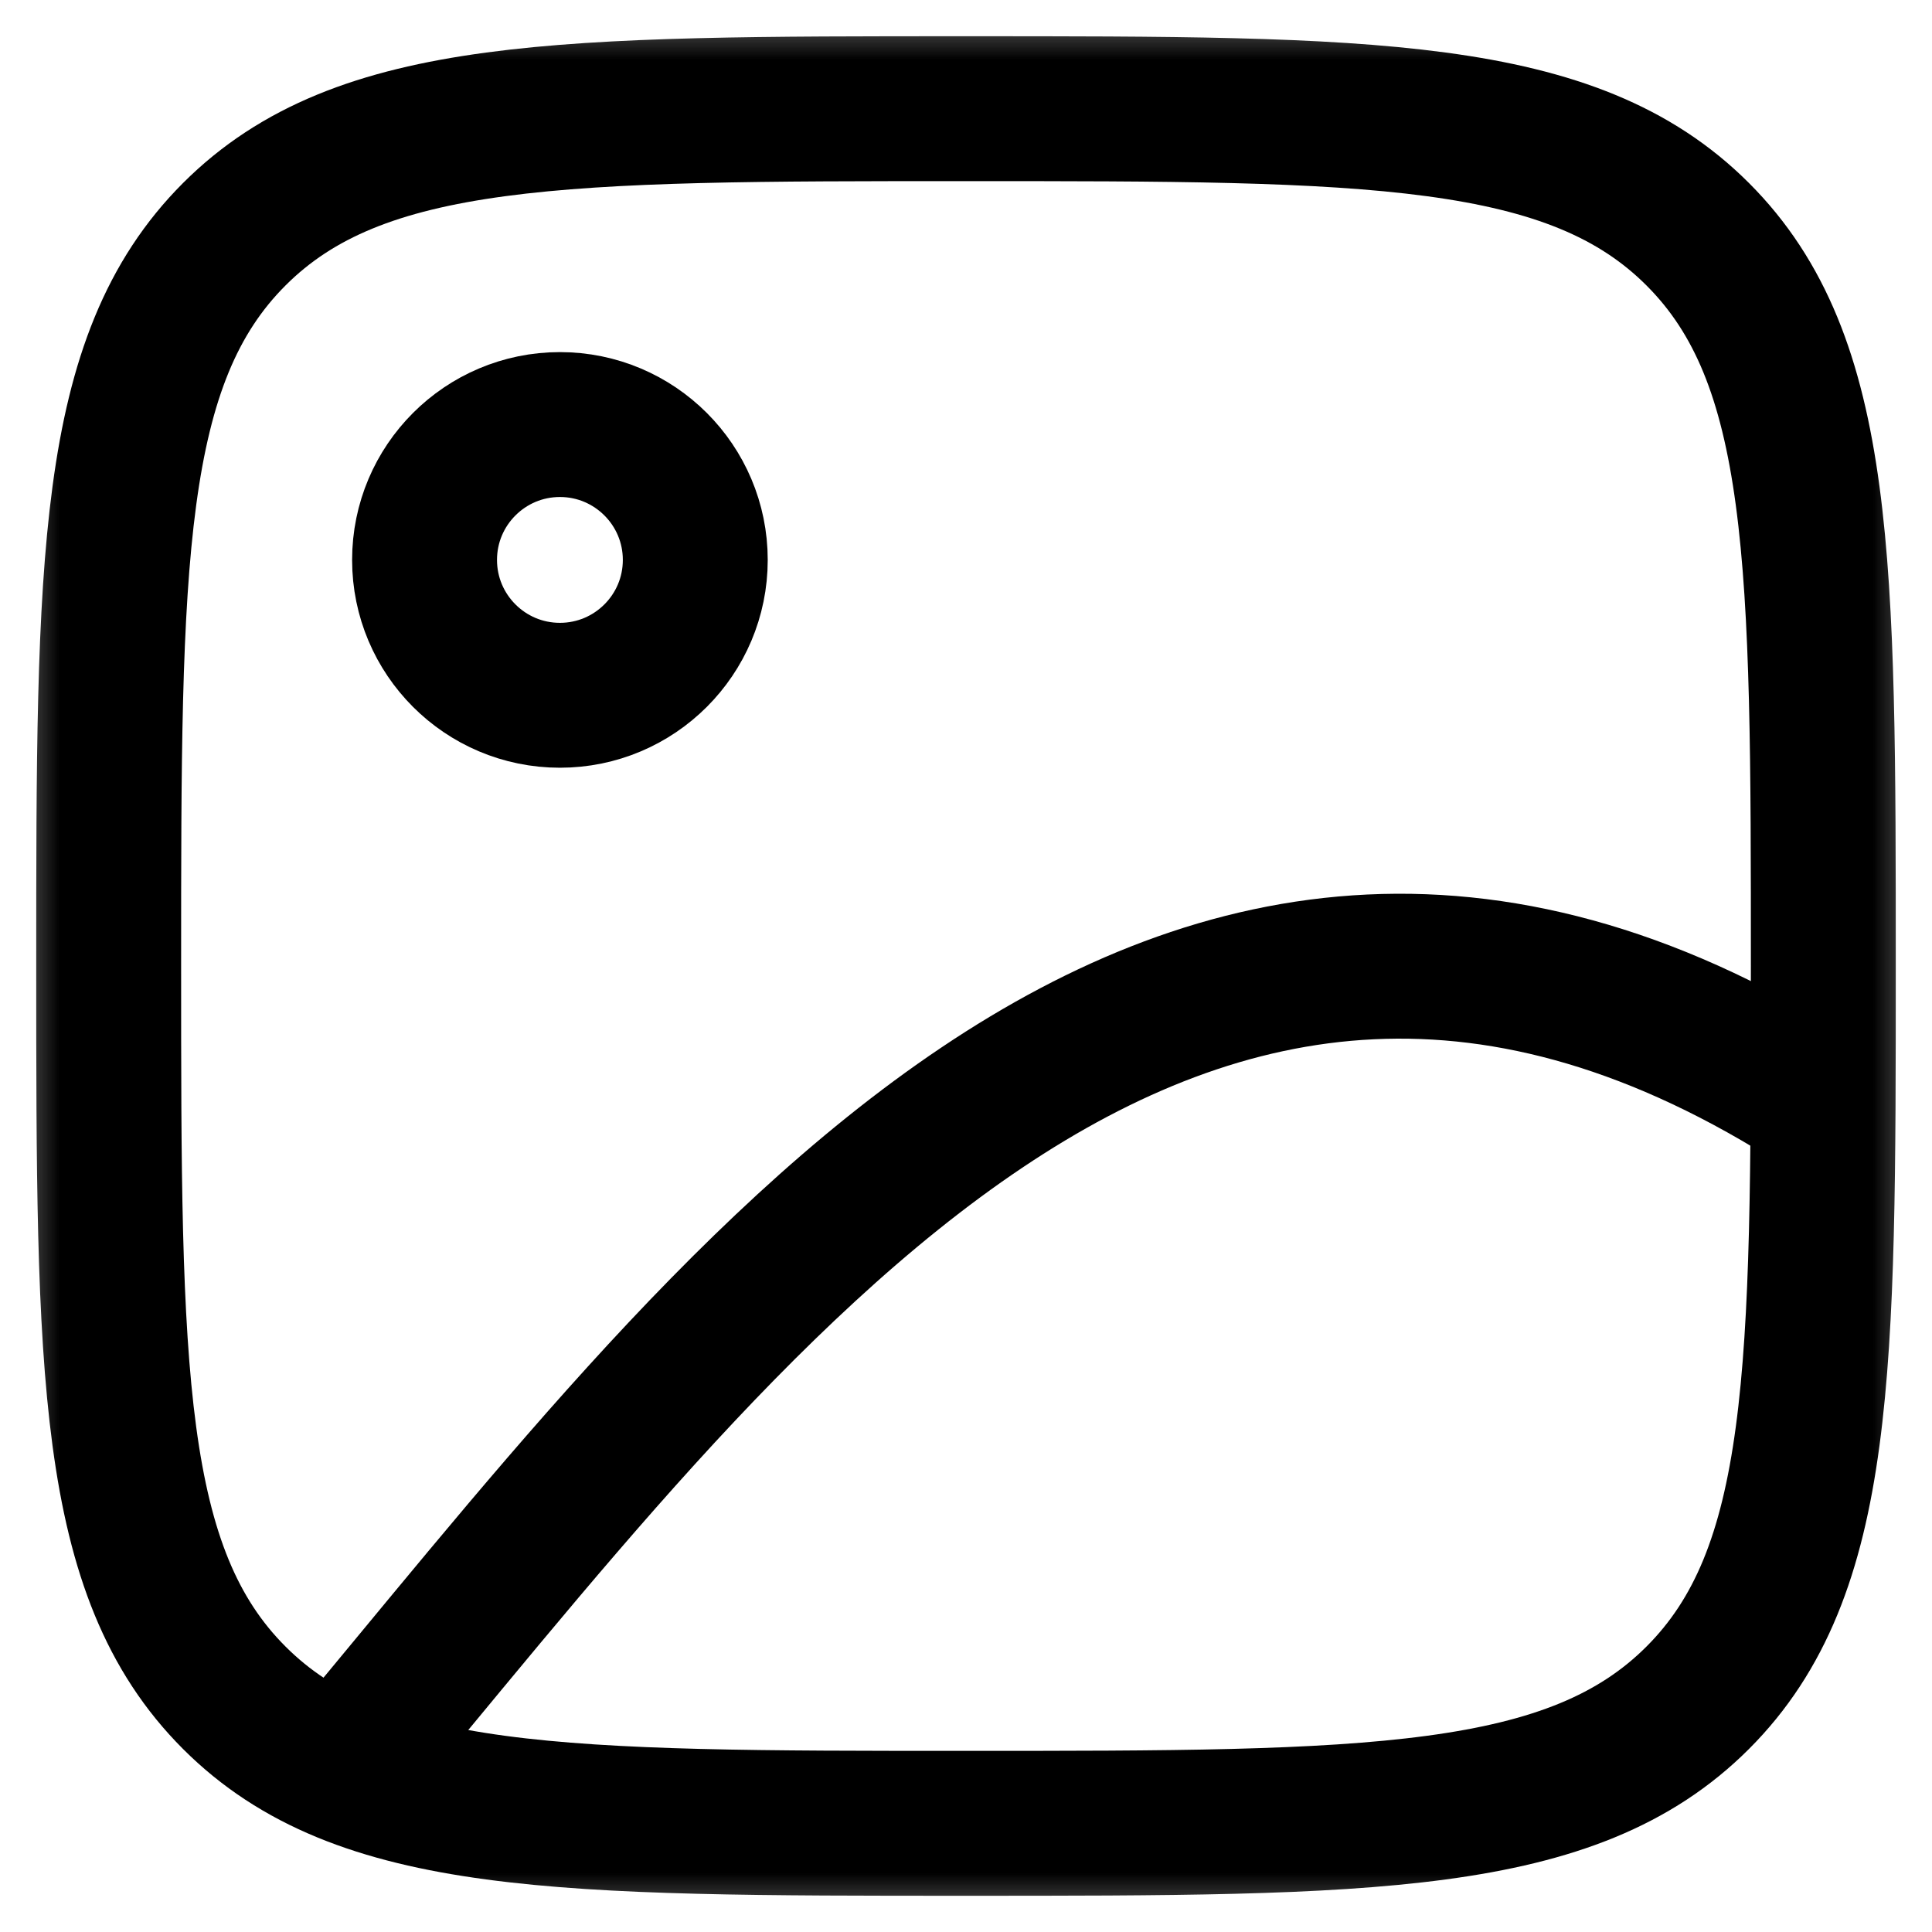 <svg width="16" height="16" viewBox="0 0 16 16" fill="none" xmlns="http://www.w3.org/2000/svg">
<mask id="mask0_181_983" style="mask-type:luminance" maskUnits="userSpaceOnUse" x="0" y="0" width="16" height="16">
<path d="M16 0H0V16H16V0Z" fill="white"/>
</mask>
<g mask="url(#mask0_181_983)">
<path d="M4.637 5.758C5.256 5.758 5.758 5.256 5.758 4.637C5.758 4.018 5.256 3.516 4.637 3.516C4.018 3.516 3.516 4.018 3.516 4.637C3.516 5.256 4.018 5.758 4.637 5.758Z" stroke="#000000" stroke-width="1.2" stroke-linecap="round" stroke-linejoin="round"/>
<path d="M0.9 8C0.9 4.653 0.9 2.98 1.94 1.94C2.98 0.9 4.653 0.9 8 0.9C11.347 0.9 13.02 0.9 14.06 1.94C15.1 2.98 15.1 4.653 15.1 8C15.1 11.347 15.1 13.02 14.06 14.06C13.02 15.1 11.347 15.1 8 15.1C4.653 15.1 2.98 15.1 1.94 14.06C0.9 13.02 0.9 11.349 0.9 8Z" stroke="#000000" stroke-width="1.2"/>
<path d="M2.766 14.727C6.034 10.827 9.697 5.672 15.096 9.154" stroke="#000000" stroke-width="1.2"/>
</g>
</svg>
